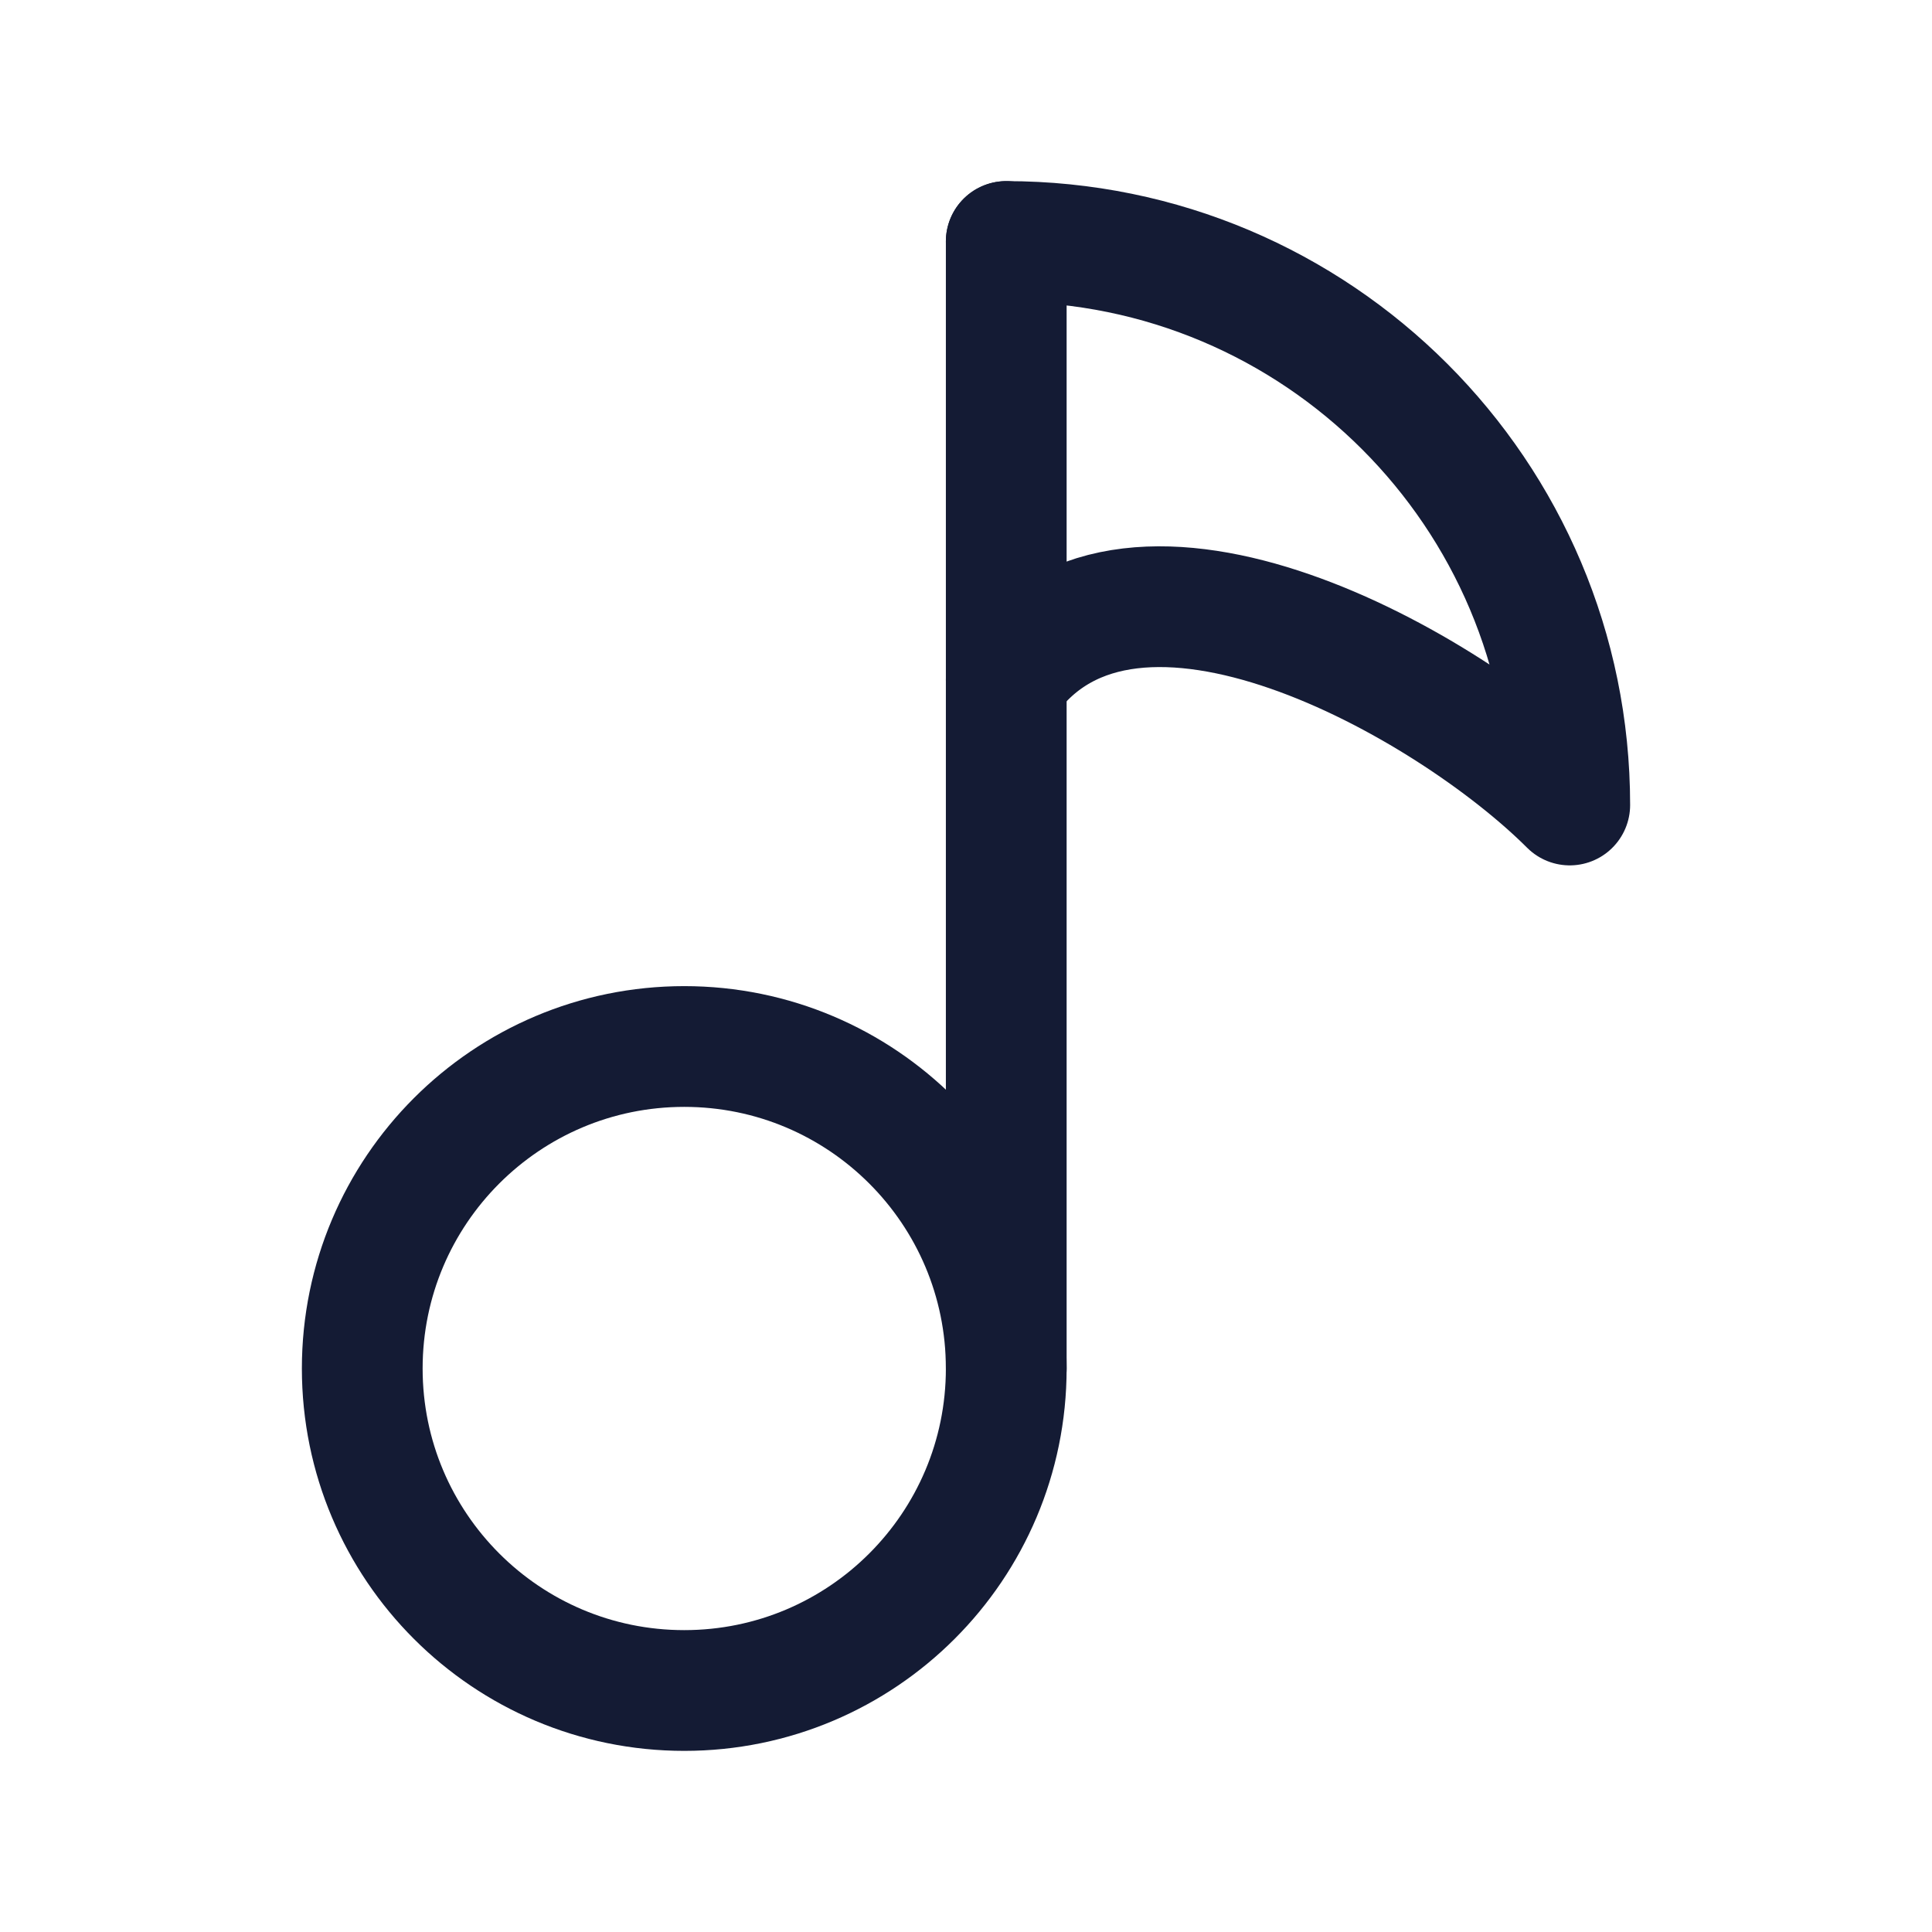 <svg width="24" height="24" viewBox="0 0 24 24" fill="none" xmlns="http://www.w3.org/2000/svg">
<path d="M12.5 3L12.5 17" stroke="#141B34" stroke-width="1.5" stroke-linecap="round" stroke-linejoin="round"/>
<path d="M12.5 17C12.5 19.209 10.709 21 8.5 21C6.291 21 4.5 19.209 4.5 17C4.5 14.791 6.291 13 8.5 13C10.709 13 12.5 14.791 12.5 17Z" stroke="#141B34" stroke-width="1.5" stroke-linecap="round" stroke-linejoin="round"/>
<path d="M12.5 3C16.366 3 19.5 6.134 19.5 10C18 8.5 14.056 6.267 12.5 8.444" stroke="#141B34" stroke-width="1.5" stroke-linecap="round" stroke-linejoin="round"/>
</svg>
